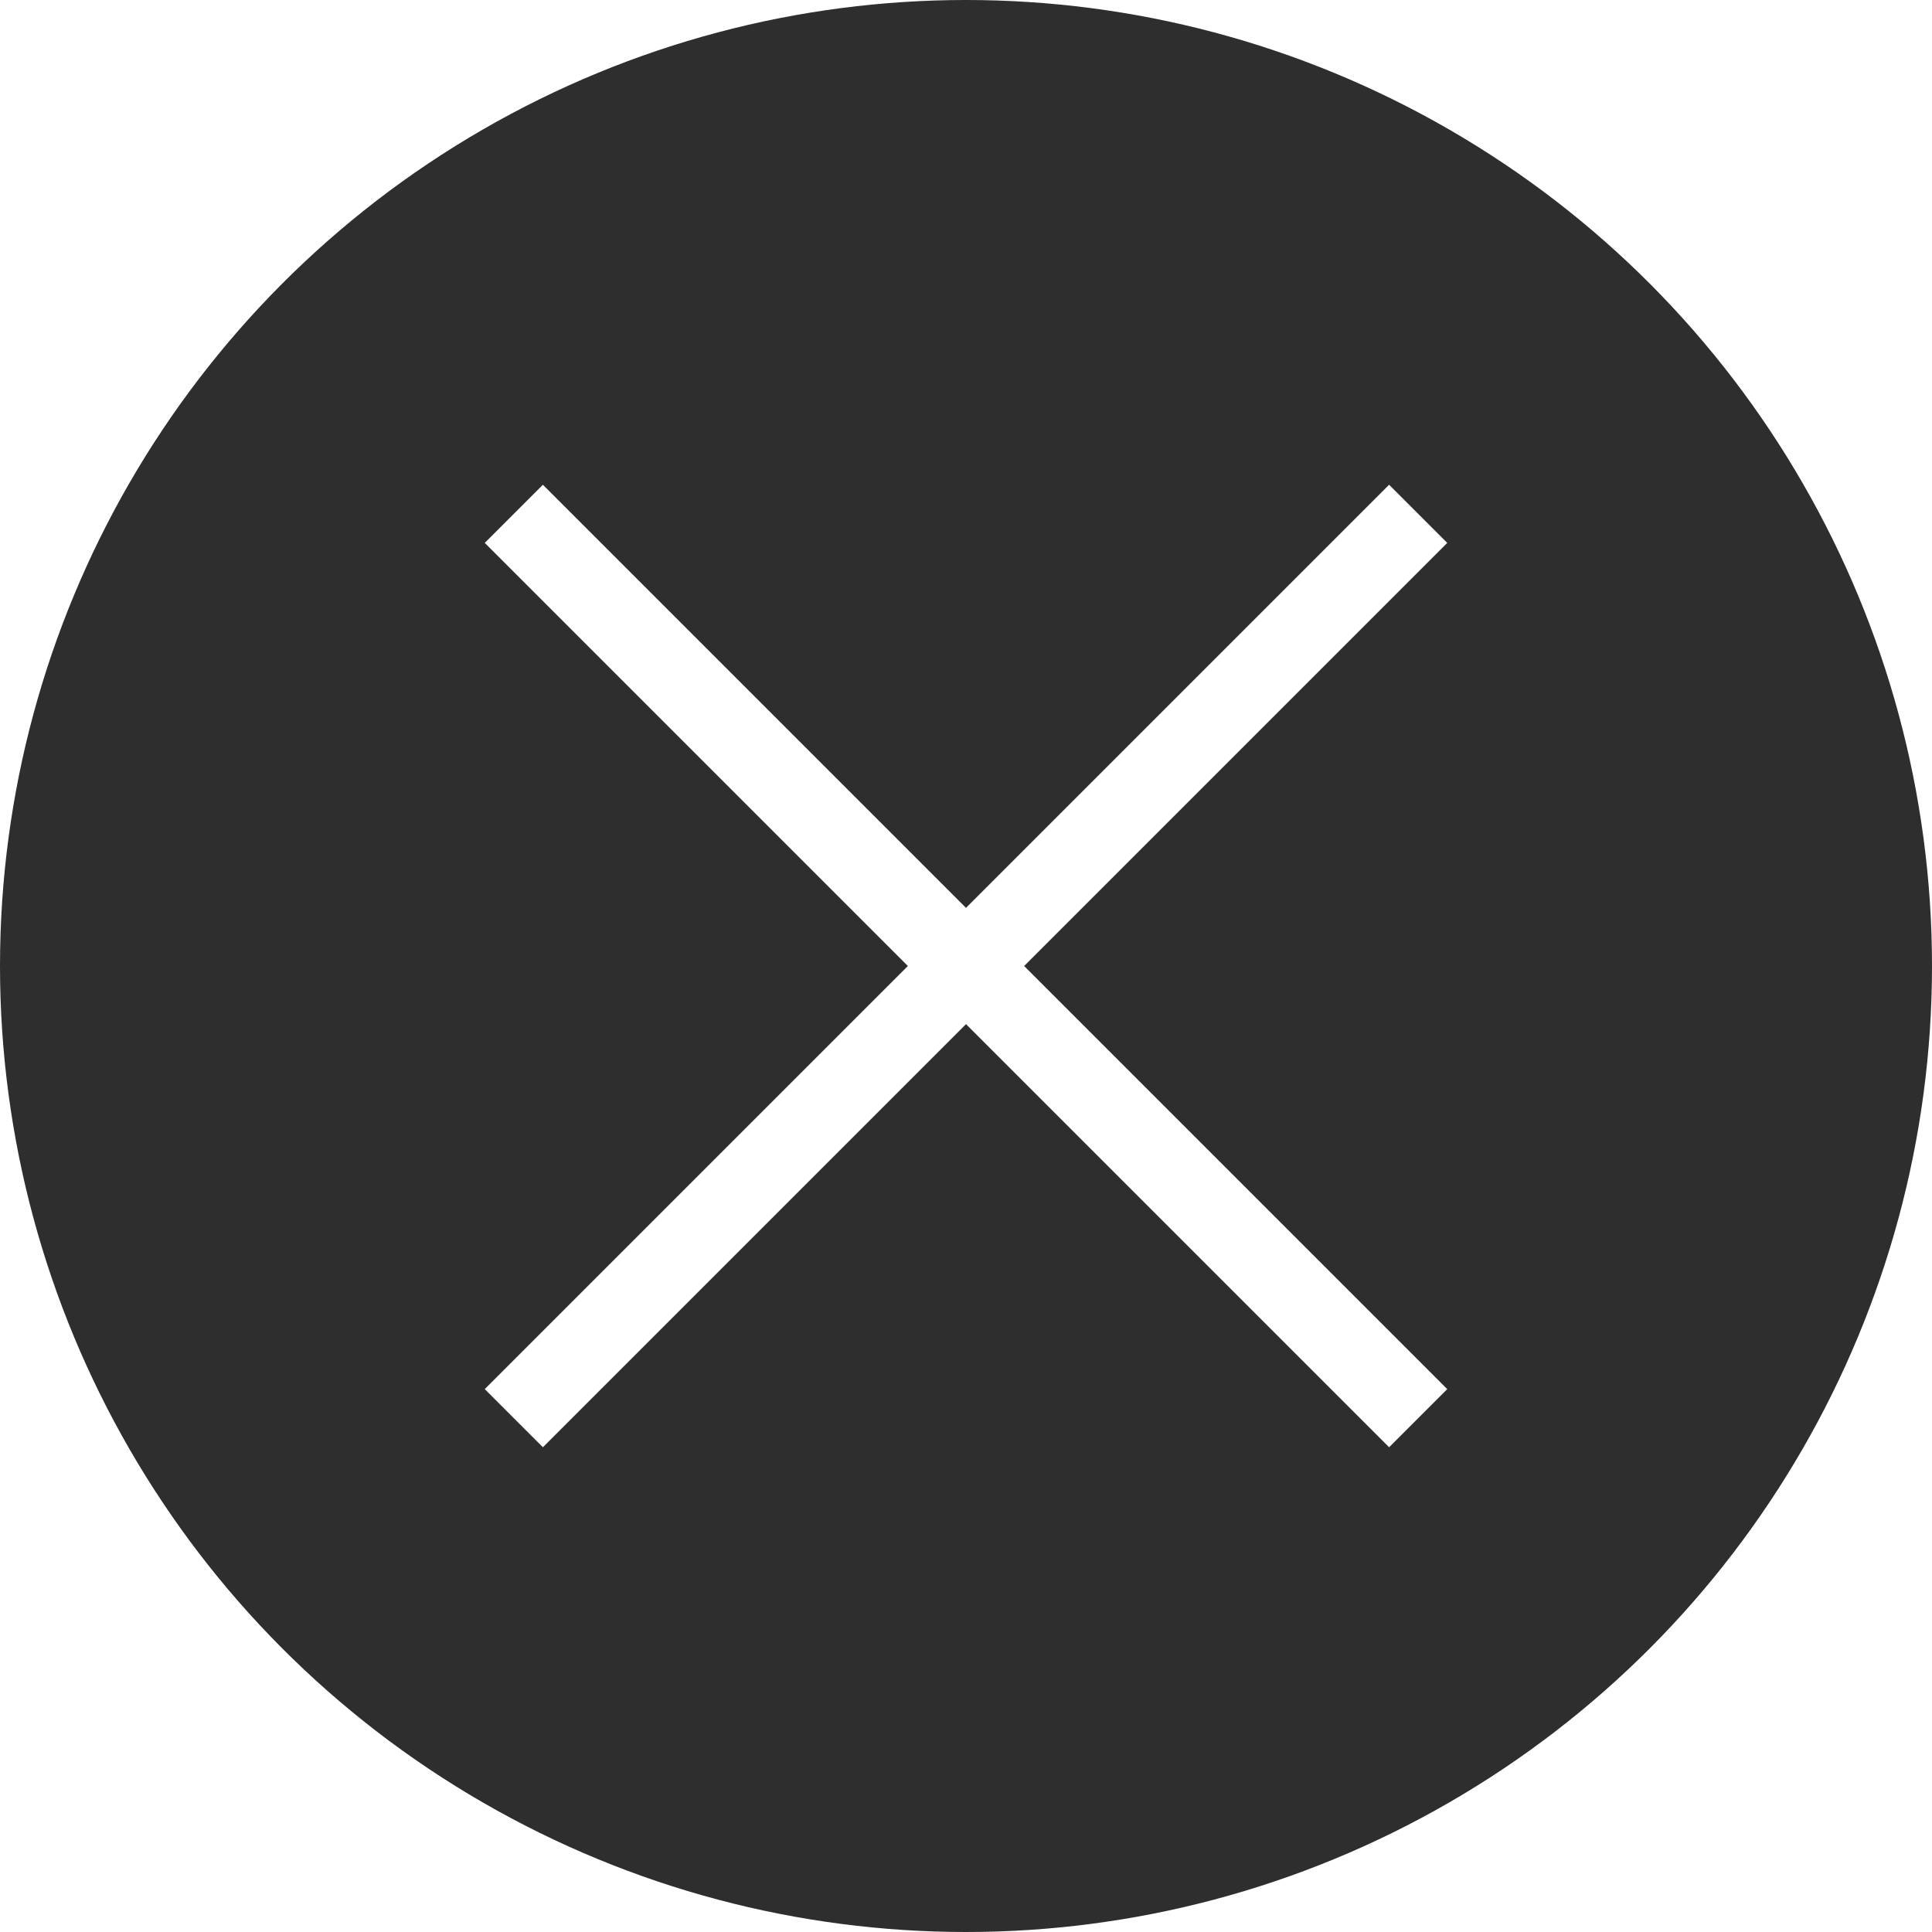 <svg xmlns="http://www.w3.org/2000/svg" xmlns:xlink="http://www.w3.org/1999/xlink" viewBox="-1029 127 47 47">
  <defs>
    <style>
      .cls-1 {
        clip-path: url(#clip-close-hover);
      }

      .cls-2 {
        fill: #2e2e2e;
      }

      .cls-3 {
        fill: none;
        stroke: #fff;
        stroke-width: 2px;
      }

      .cls-4 {
        fill: #fff;
      }
    </style>
    <clipPath id="clip-close-hover">
      <rect x="-1029" y="127" width="47" height="47"/>
    </clipPath>
  </defs>
  <g id="close-hover" class="cls-1">
    <rect class="cls-4" x="-1029" y="127" width="47" height="47"/>
    <g id="Symbol_5_1" data-name="Symbol 5 – 1" transform="translate(-1038 115)">
      <circle id="Ellipse_7" data-name="Ellipse 7" class="cls-2" cx="23.5" cy="23.5" r="23.5" transform="translate(9 12)"/>
      <line id="Line_2" data-name="Line 2" class="cls-3" x2="22" y2="22" transform="translate(21.5 24.5)"/>
      <line id="Line_3" data-name="Line 3" class="cls-3" x2="22" y2="22" transform="translate(43.5 24.5) rotate(90)"/>
    </g>
  </g>
</svg>
